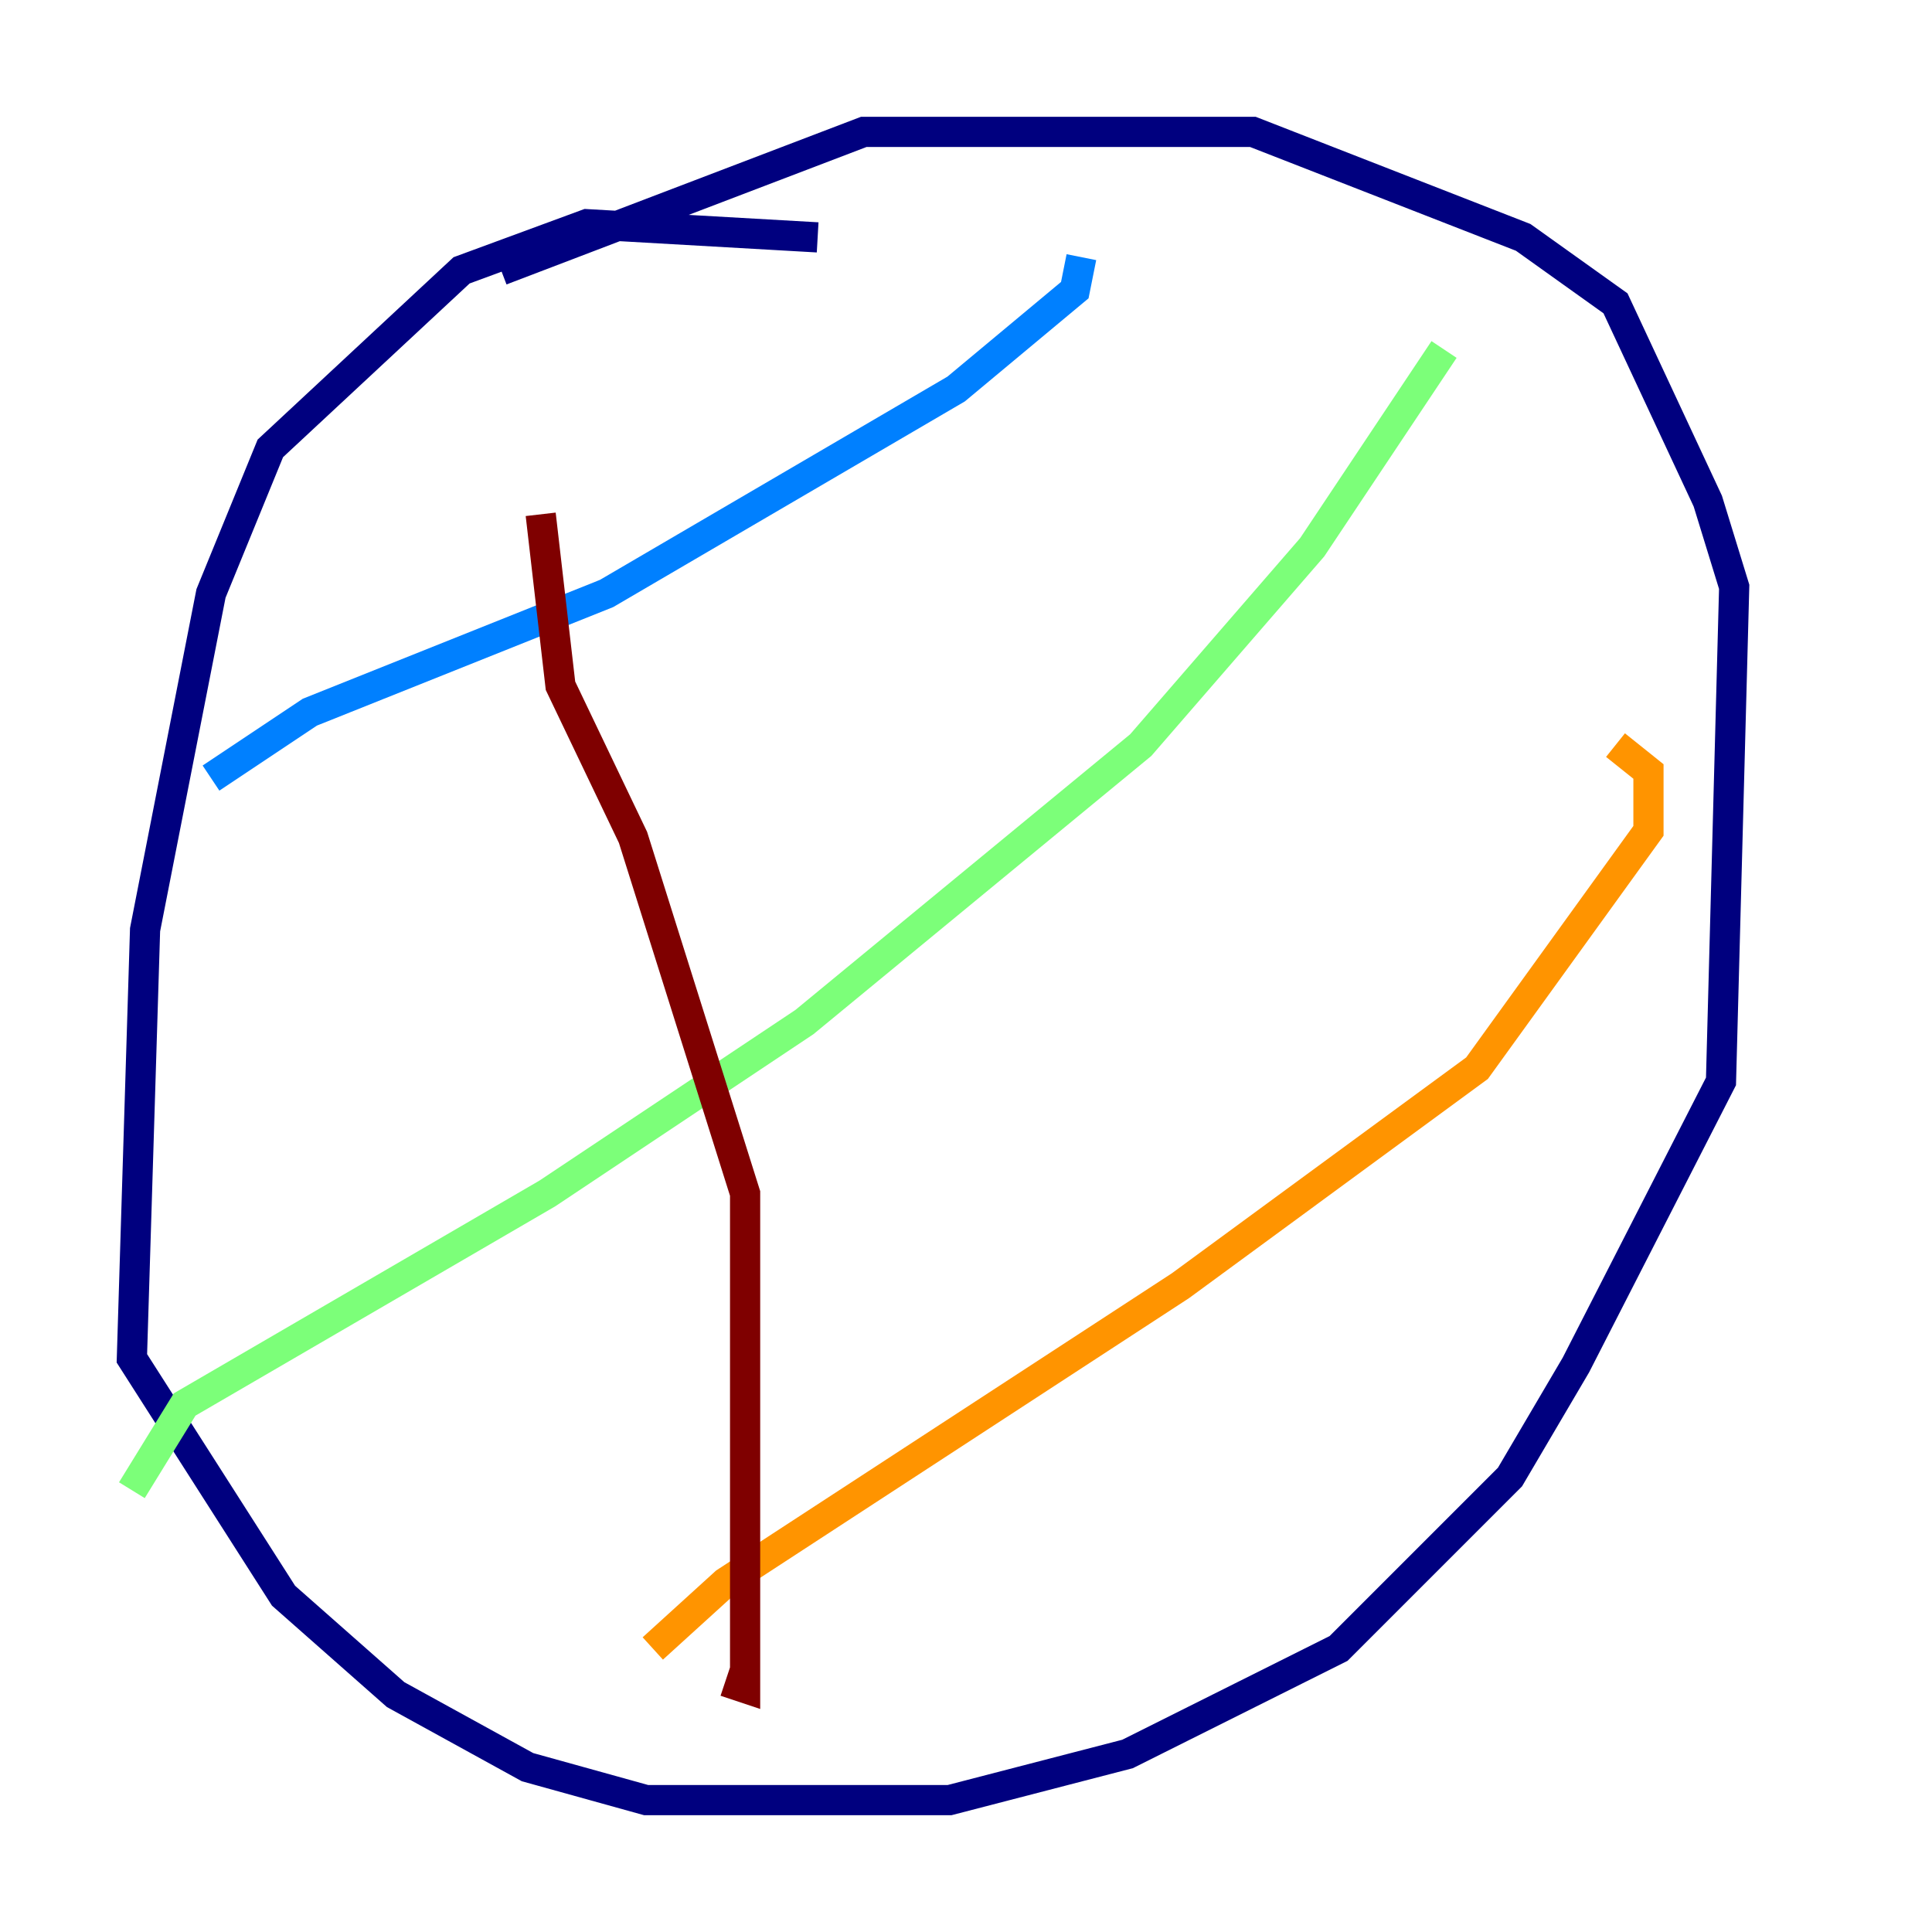 <?xml version="1.0" encoding="utf-8" ?>
<svg baseProfile="tiny" height="128" version="1.2" viewBox="0,0,128,128" width="128" xmlns="http://www.w3.org/2000/svg" xmlns:ev="http://www.w3.org/2001/xml-events" xmlns:xlink="http://www.w3.org/1999/xlink"><defs /><polyline fill="none" points="54.171,15.727 38.88,14.853 30.58,17.911 17.911,29.706 13.979,39.317 9.611,61.597 8.737,89.993 18.785,105.72 26.212,112.273 34.949,117.079 42.812,119.263 62.908,119.263 74.703,116.205 88.683,109.215 100.041,97.857 104.41,90.43 114.02,71.645 114.894,38.88 113.147,33.201 107.031,20.096 100.915,15.727 83.003,8.737 57.229,8.737 33.201,17.911" stroke="#00007f" stroke-width="2" /><polyline fill="none" points="13.979,51.55 20.532,47.181 40.191,39.317 63.345,25.775 71.208,19.222 71.645,17.038" stroke="#0080ff" stroke-width="2" /><polyline fill="none" points="8.737,98.73 12.232,93.051 36.259,79.072 53.297,67.713 75.577,49.365 86.935,36.259 95.672,23.154" stroke="#7cff79" stroke-width="2" /><polyline fill="none" points="43.249,109.215 48.055,104.846 78.198,85.188 97.857,70.771 109.215,55.044 109.215,51.113 107.031,49.365" stroke="#ff9400" stroke-width="2" /><polyline fill="none" points="35.822,34.075 37.133,45.433 41.939,55.481 49.365,79.072 49.365,111.836 48.055,111.399" stroke="#7f0000" stroke-width="2" /></svg>